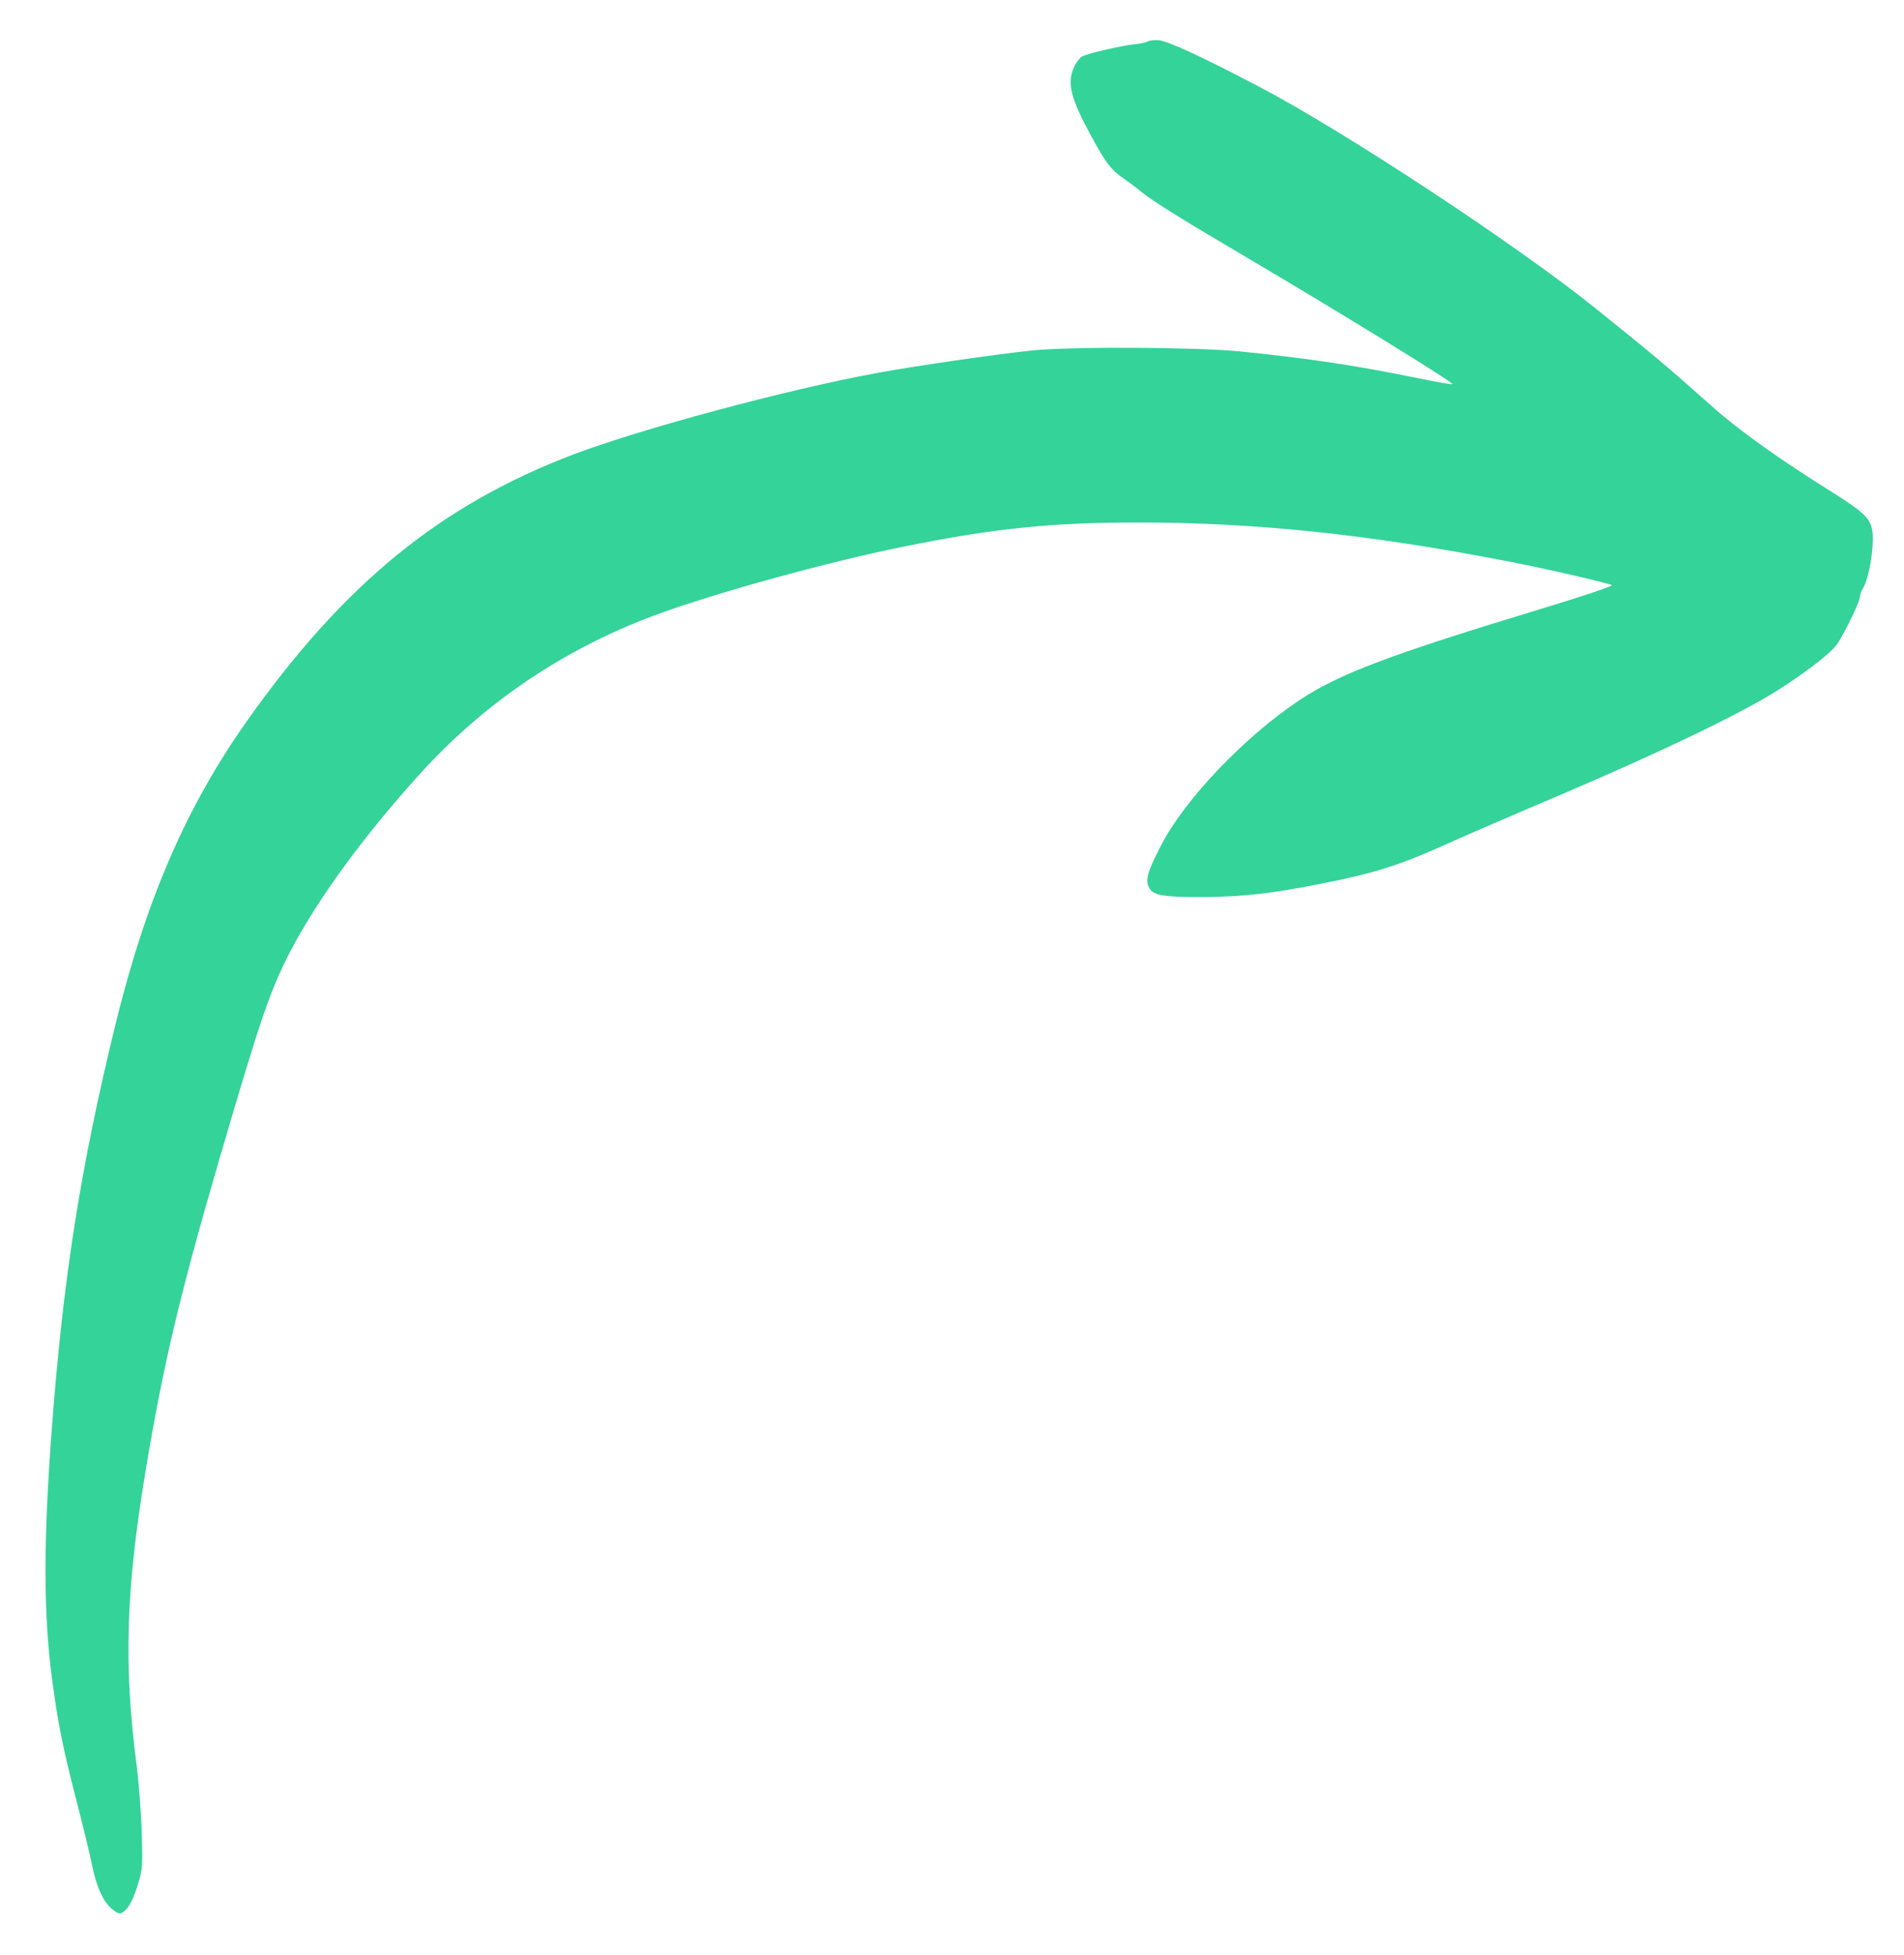 <svg width="38" height="39" viewBox="0 0 38 39" fill="none" xmlns="http://www.w3.org/2000/svg">
<path d="M22.904 0.828C22.888 0.844 22.764 0.872 22.628 0.884C22.368 0.916 21.764 1.052 21.608 1.12C21.556 1.144 21.48 1.24 21.432 1.344C21.292 1.668 21.368 1.964 21.792 2.74C22.072 3.256 22.184 3.4 22.436 3.568C22.536 3.64 22.7 3.76 22.8 3.844C22.996 4.004 23.588 4.376 24.82 5.1C26.84 6.292 29.02 7.636 28.988 7.664C28.976 7.676 28.668 7.62 28.296 7.544C27.06 7.292 26.164 7.156 24.76 7.012C23.884 6.924 21.376 6.912 20.6 6.992C19.872 7.068 18.244 7.304 17.488 7.444C15.704 7.772 12.776 8.56 11.44 9.068C8.792 10.076 6.868 11.644 4.932 14.38C3.716 16.096 2.912 17.956 2.3 20.456C1.612 23.276 1.268 25.448 1.04 28.42C0.864 30.74 0.864 32.188 1.04 33.508C1.156 34.372 1.248 34.844 1.52 35.9C1.652 36.404 1.792 36.992 1.836 37.204C1.924 37.648 2.064 37.952 2.248 38.096C2.364 38.184 2.388 38.192 2.46 38.144C2.568 38.072 2.664 37.892 2.764 37.556C2.844 37.296 2.848 37.212 2.828 36.544C2.816 36.148 2.768 35.54 2.724 35.2C2.468 33.224 2.512 31.728 2.9 29.38C3.252 27.252 3.584 25.844 4.38 23.12C5.204 20.3 5.4 19.728 5.82 18.932C6.36 17.908 7.284 16.648 8.392 15.428C9.616 14.08 11.104 13.052 12.824 12.368C13.936 11.924 16.408 11.232 18.06 10.9C19.856 10.54 20.956 10.428 22.66 10.424C25.044 10.42 27.312 10.66 30.1 11.2C30.904 11.356 32.128 11.64 32.172 11.676C32.188 11.692 31.62 11.884 30.912 12.1C27.712 13.068 26.72 13.444 25.924 13.976C24.832 14.704 23.64 15.956 23.176 16.86C22.912 17.372 22.86 17.536 22.92 17.68C22.996 17.864 23.18 17.9 24.02 17.896C24.808 17.892 25.392 17.824 26.34 17.636C27.464 17.416 27.952 17.256 28.952 16.804C29.196 16.692 30.224 16.248 31.232 15.82C33.204 14.976 34.708 14.252 35.44 13.796C35.996 13.448 36.524 13.044 36.652 12.868C36.784 12.692 37.12 12.004 37.12 11.912C37.12 11.872 37.144 11.796 37.176 11.748C37.308 11.544 37.416 10.844 37.364 10.568C37.316 10.332 37.188 10.212 36.58 9.828C35.516 9.164 34.696 8.58 34.16 8.1C33.248 7.288 32.98 7.064 31.804 6.12C30.24 4.868 26.852 2.636 25.156 1.744C23.968 1.12 23.272 0.8 23.1 0.8C23.008 0.8 22.92 0.812 22.904 0.828Z" fill="#34D399"/>
</svg>
